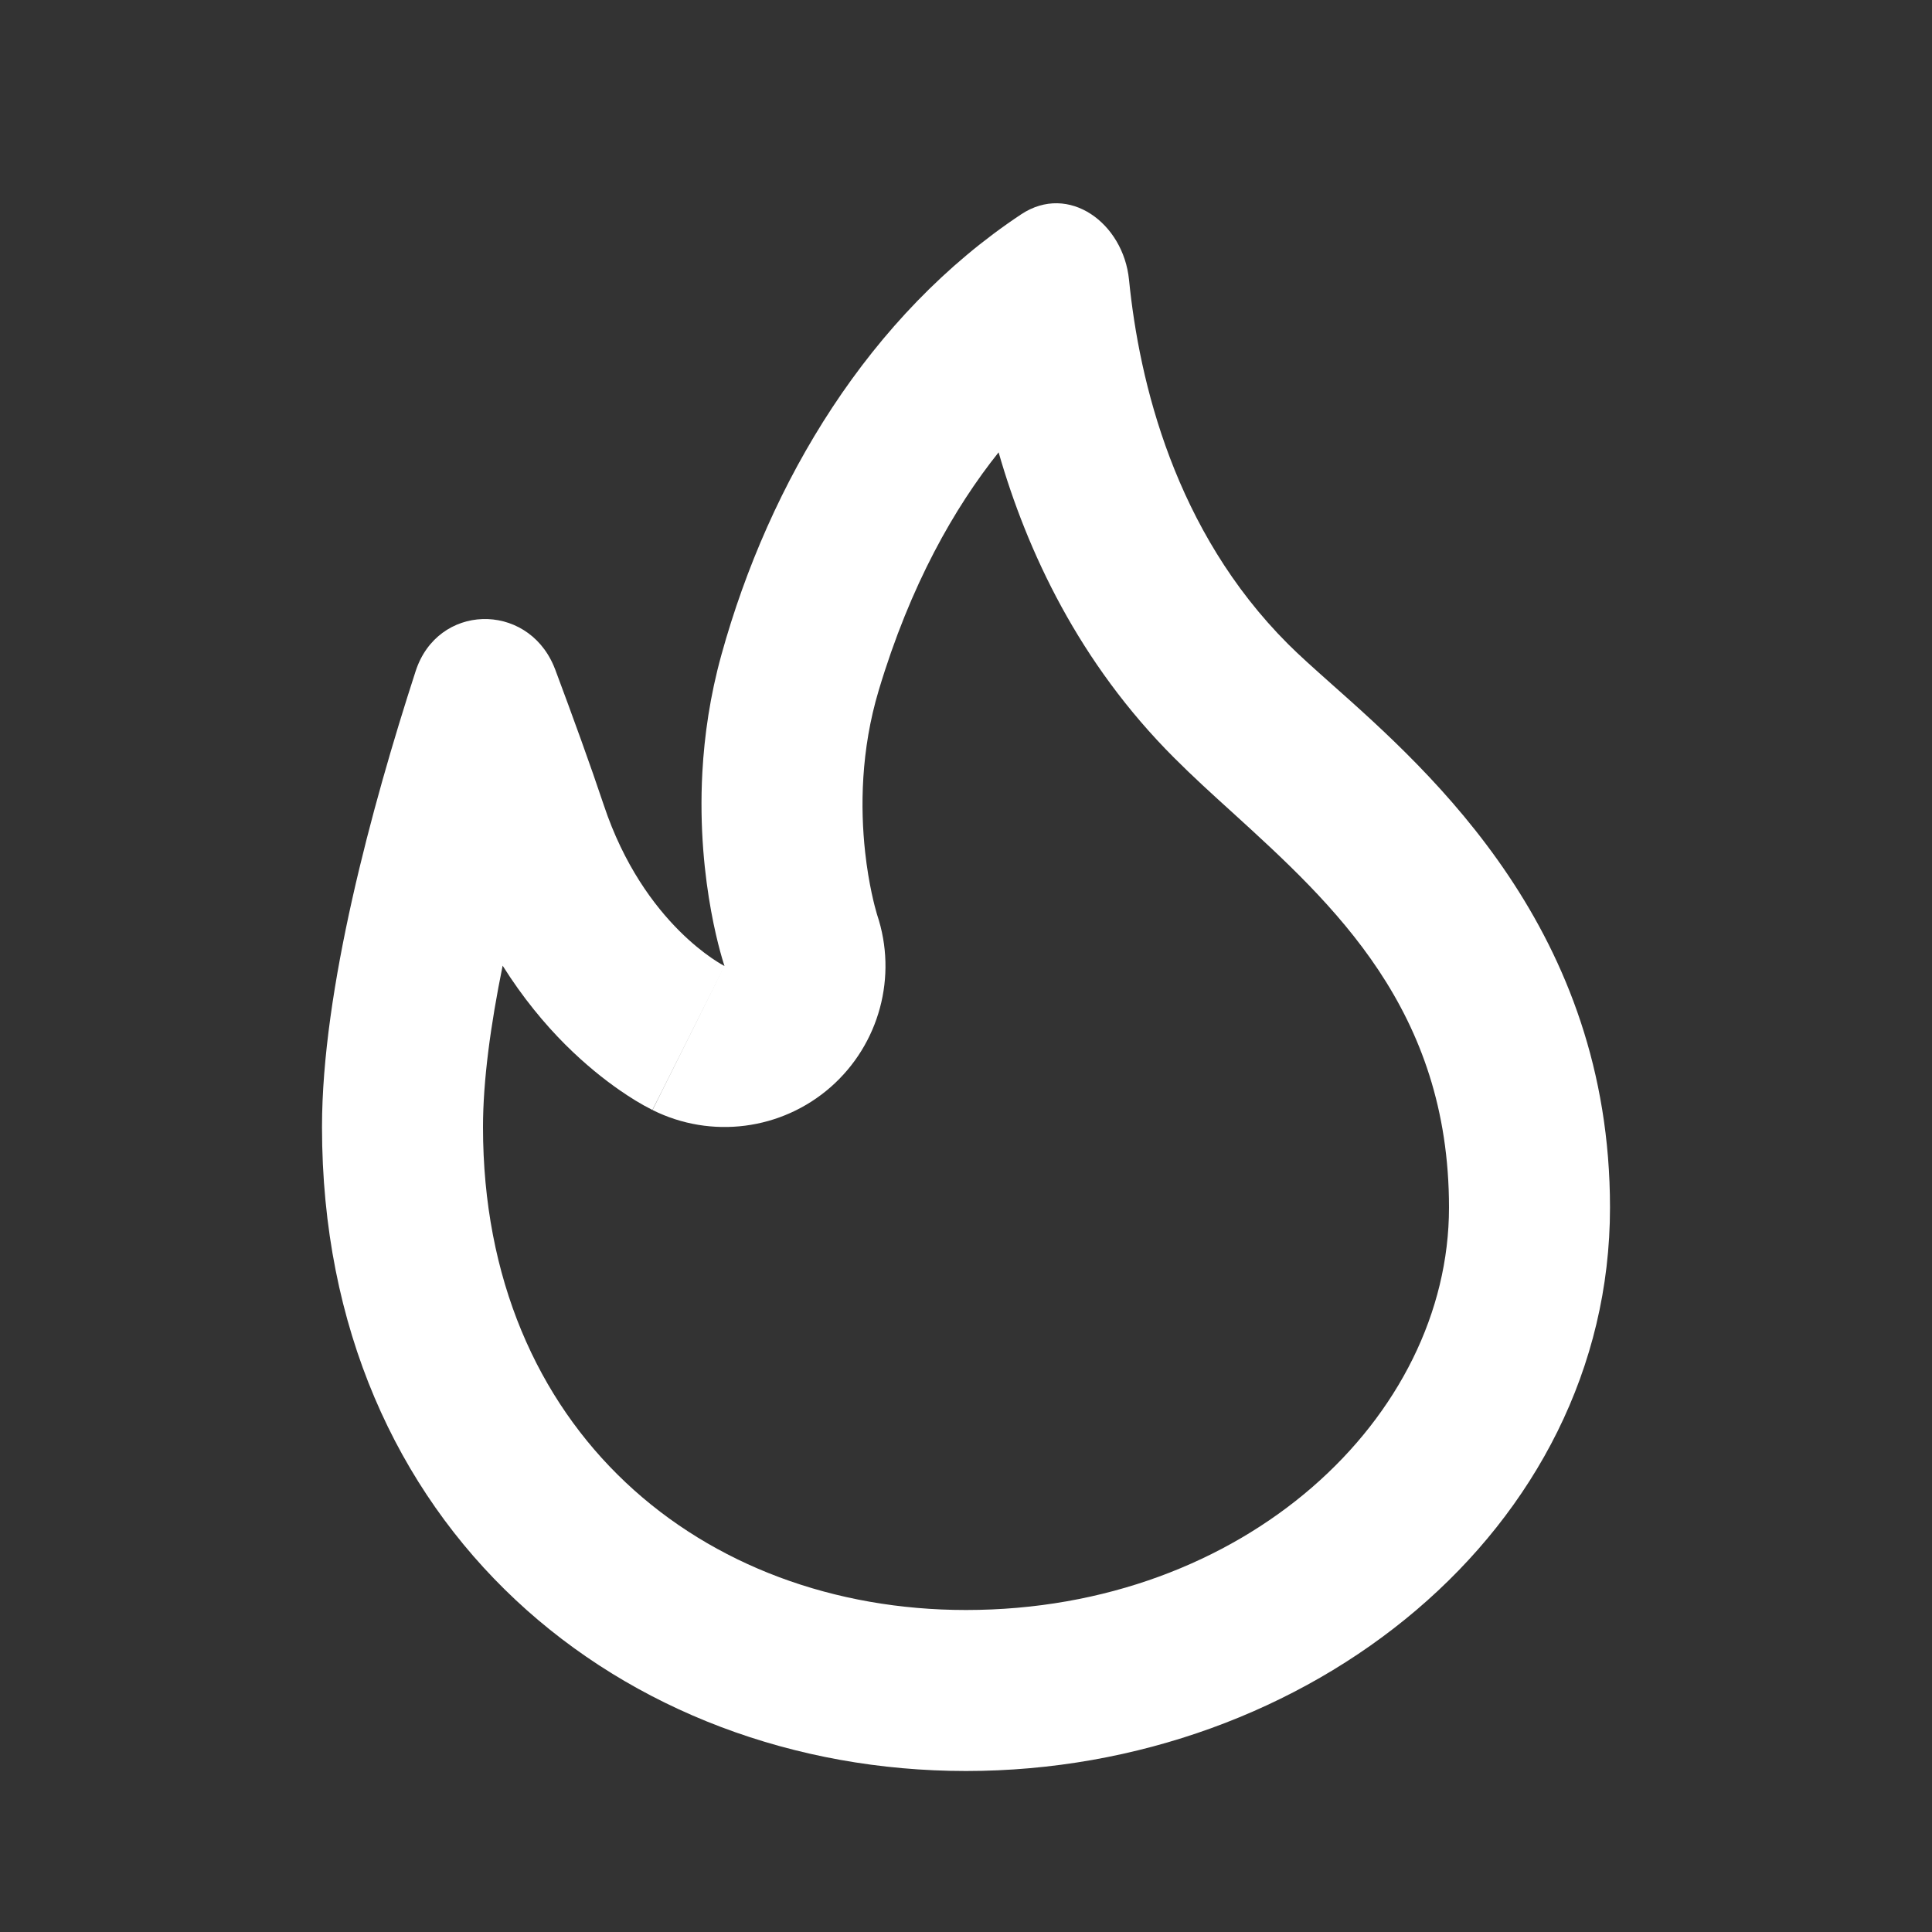 <svg width="24" height="24" viewBox="0 0 24 24" fill="none" xmlns="http://www.w3.org/2000/svg">
<rect x="0" y="0" width="24" height="24" fill="#333333" stroke="none"/>
<path fill-rule="evenodd" clip-rule="evenodd" d="M9 12L8.106 13.789C8.833 14.152 9.708 14.04 10.319 13.504C10.925 12.972 11.152 12.127 10.896 11.364L10.895 11.36C10.894 11.357 10.893 11.353 10.891 11.347C10.869 11.273 10.791 10.988 10.747 10.585C10.687 10.039 10.692 9.321 10.916 8.575C11.31 7.26 11.857 6.306 12.405 5.619C12.759 6.851 13.405 8.234 14.586 9.414C14.811 9.64 15.057 9.864 15.311 10.094C16.566 11.237 18 12.543 18 15C18 17.605 15.462 20 12 20C8.726 20 6 17.774 6 14C6 13.426 6.094 12.733 6.244 11.996C6.495 12.395 6.765 12.719 7.023 12.977C7.274 13.227 7.509 13.412 7.698 13.543C7.828 13.633 7.962 13.717 8.104 13.788C8.104 13.788 8.106 13.789 9 12ZM8.962 8.133C8.82 8.645 8.75 9.138 8.725 9.592C8.649 10.985 9 12 9 12C9 12 8 11.5 7.5 10C7.335 9.506 7.116 8.903 6.897 8.317C6.891 8.301 6.884 8.284 6.877 8.268C6.536 7.474 5.435 7.498 5.163 8.338C4.615 10.028 4 12.303 4 14C4 19 7.747 22 12 22C16.253 22 20 19 20 15C20 11.571 17.796 9.612 16.536 8.493C16.326 8.306 16.143 8.143 16 8C14.594 6.594 14.152 4.746 14.025 3.475C13.955 2.771 13.276 2.271 12.686 2.662C10.801 3.913 9.558 5.982 8.962 8.133Z" fill="white"/>
</svg>
